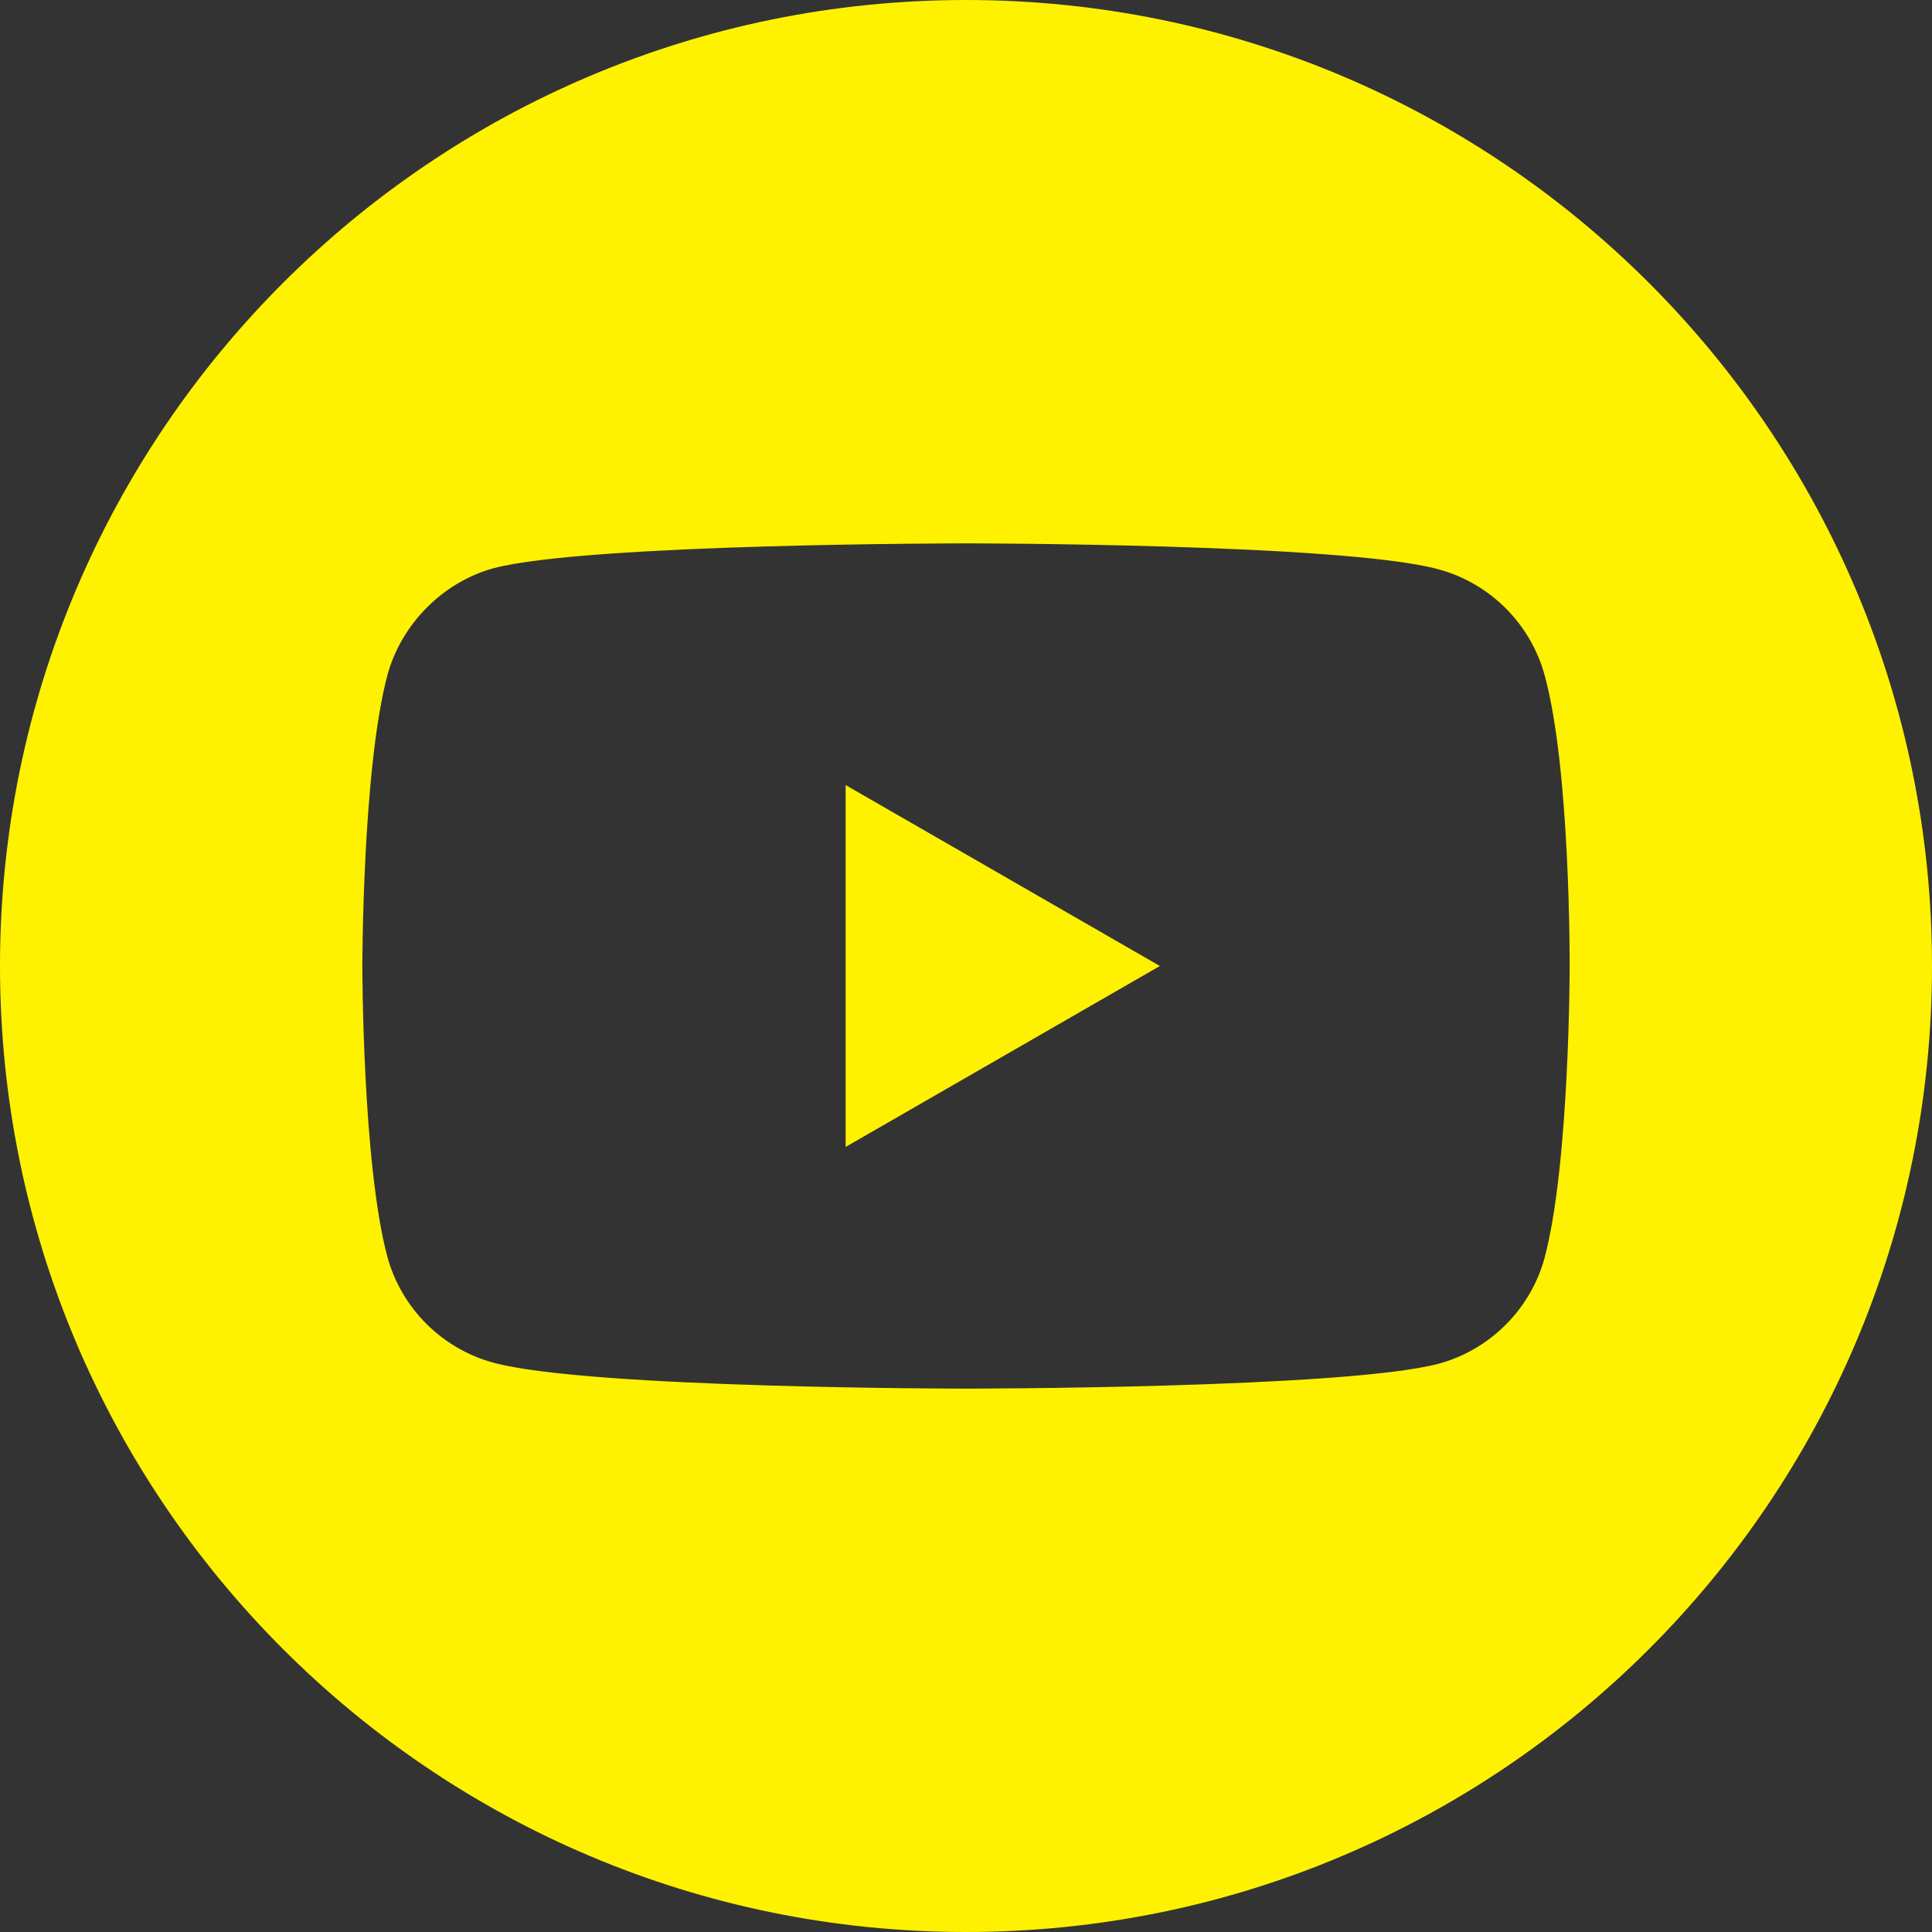 <?xml version="1.0" encoding="UTF-8"?>
<svg width="20px" height="20px" viewBox="0 0 20 20" version="1.1" xmlns="http://www.w3.org/2000/svg" xmlns:xlink="http://www.w3.org/1999/xlink">
    <rect x="0" y="0" width="20" height="20" fill="#333333" stroke="none"/>
    <title>YT@1x</title>
    <g id="1.-Design" stroke="none" stroke-width="1" fill="none" fill-rule="evenodd">
        <g id="HP" transform="translate(-1634, -52)" fill="#FFF200" fill-rule="nonzero">
            <g id="HLAVIČKA" transform="translate(0, 24)">
                <g id="Group-9" transform="translate(1628, 22)">
                    <g id="youtube-2" transform="translate(6, 6)">
                        <polygon id="Path" points="8.754 11.873 12.007 10 8.754 8.127"></polygon>
                        <path d="M10,0 C4.478,0 0,4.478 0,10 C0,15.522 4.478,20 10,20 C15.522,20 20,15.522 20,10 C20,4.478 15.522,0 10,0 Z M16.249,10.01 C16.249,10.01 16.249,12.038 15.991,13.016 C15.847,13.551 15.425,13.974 14.89,14.118 C13.912,14.375 10,14.375 10,14.375 C10,14.375 6.098,14.375 5.11,14.107 C4.575,13.963 4.153,13.541 4.009,13.006 C3.751,12.038 3.751,10 3.751,10 C3.751,10 3.751,7.972 4.009,6.994 C4.153,6.459 4.585,6.026 5.11,5.882 C6.088,5.625 10,5.625 10,5.625 C10,5.625 13.912,5.625 14.89,5.893 C15.425,6.037 15.847,6.459 15.991,6.994 C16.259,7.972 16.249,10.01 16.249,10.01 L16.249,10.01 Z" id="Shape"></path>
                    </g>
                </g>
            </g>
        </g>
    </g>
</svg>